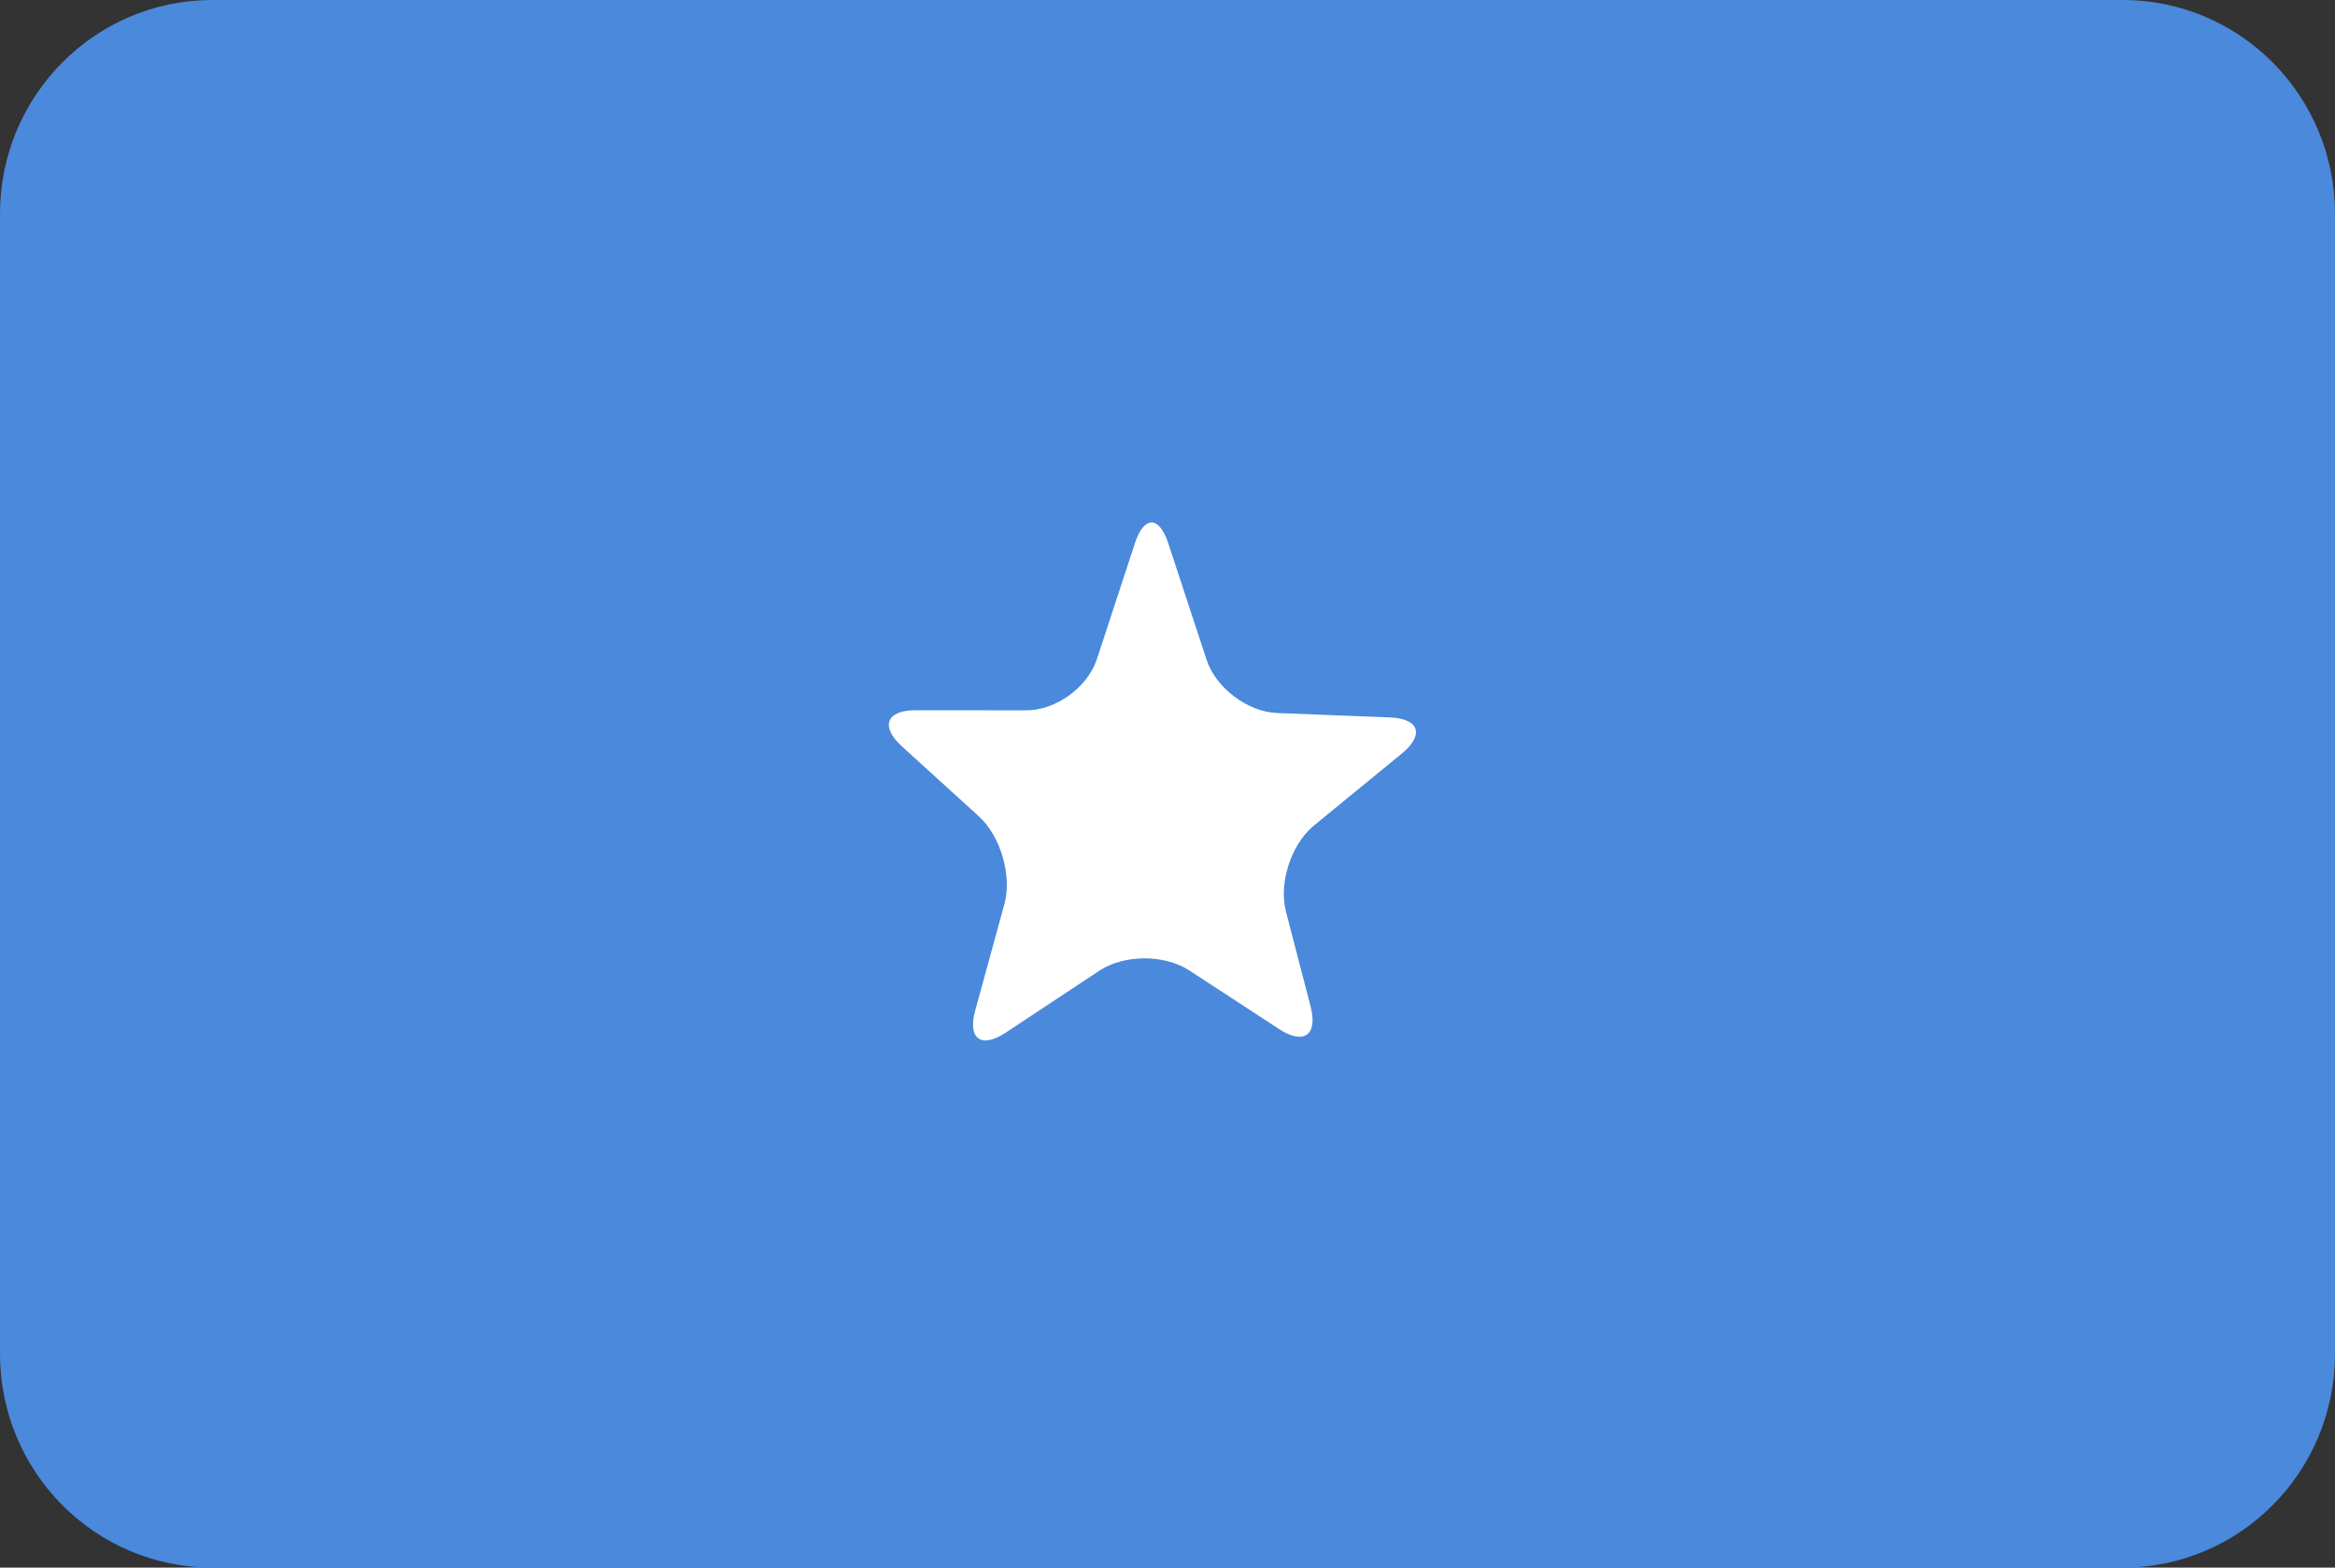 <?xml version="1.0" encoding="utf-8"?><!DOCTYPE svg PUBLIC "-//W3C//DTD SVG 1.1//EN" "http://www.w3.org/Graphics/SVG/1.1/DTD/svg11.dtd"><svg version="1.1" baseProfile="full" xmlns="http://www.w3.org/2000/svg" xmlns:xlink="http://www.w3.org/1999/xlink" xmlns:ev="http://www.w3.org/2001/xml-events"   height="47px"   width="70px" ><rect width="100%" height="100%" fill="#333333" stroke="none"/><path fill="rgb( 74, 137, 220 )" d="M6.364,0 C6.364,0 63.636,0 63.636,0 C67.151,0 70,2.869 70,6.409 C70,6.409 70,40.591 70,40.591 C70,44.131 67.151,47 63.636,47 C63.636,47 6.364,47 6.364,47 C2.849,47 0,44.131 0,40.591 C0,40.591 0,6.409 0,6.409 C0,2.869 2.849,0 6.364,0 Z "/><path fill="rgb( 255, 255, 255 )" d="M30.153,30.959 C29.414,31.449 29.001,31.15 29.236,30.295 C29.236,30.295 30.109,27.112 30.109,27.112 C30.344,26.257 29.999,25.07 29.343,24.474 C29.343,24.474 27.037,22.377 27.037,22.377 C26.382,21.781 26.57,21.293 27.457,21.294 C27.457,21.294 30.769,21.297 30.769,21.297 C31.655,21.297 32.606,20.609 32.882,19.766 C32.882,19.766 34.02,16.295 34.02,16.295 C34.296,15.453 34.748,15.453 35.025,16.295 C35.025,16.295 36.173,19.784 36.173,19.784 C36.45,20.626 37.401,21.343 38.286,21.378 C38.286,21.378 41.661,21.509 41.661,21.509 C42.547,21.543 42.71,22.031 42.025,22.593 C42.025,22.593 39.392,24.75 39.392,24.75 C38.706,25.312 38.328,26.474 38.551,27.332 C38.551,27.332 39.29,30.175 39.29,30.175 C39.513,31.033 39.088,31.338 38.346,30.854 C38.346,30.854 35.652,29.095 35.652,29.095 C34.909,28.61 33.697,28.614 32.958,29.103 C32.958,29.103 30.153,30.959 30.153,30.959 Z "/></svg>